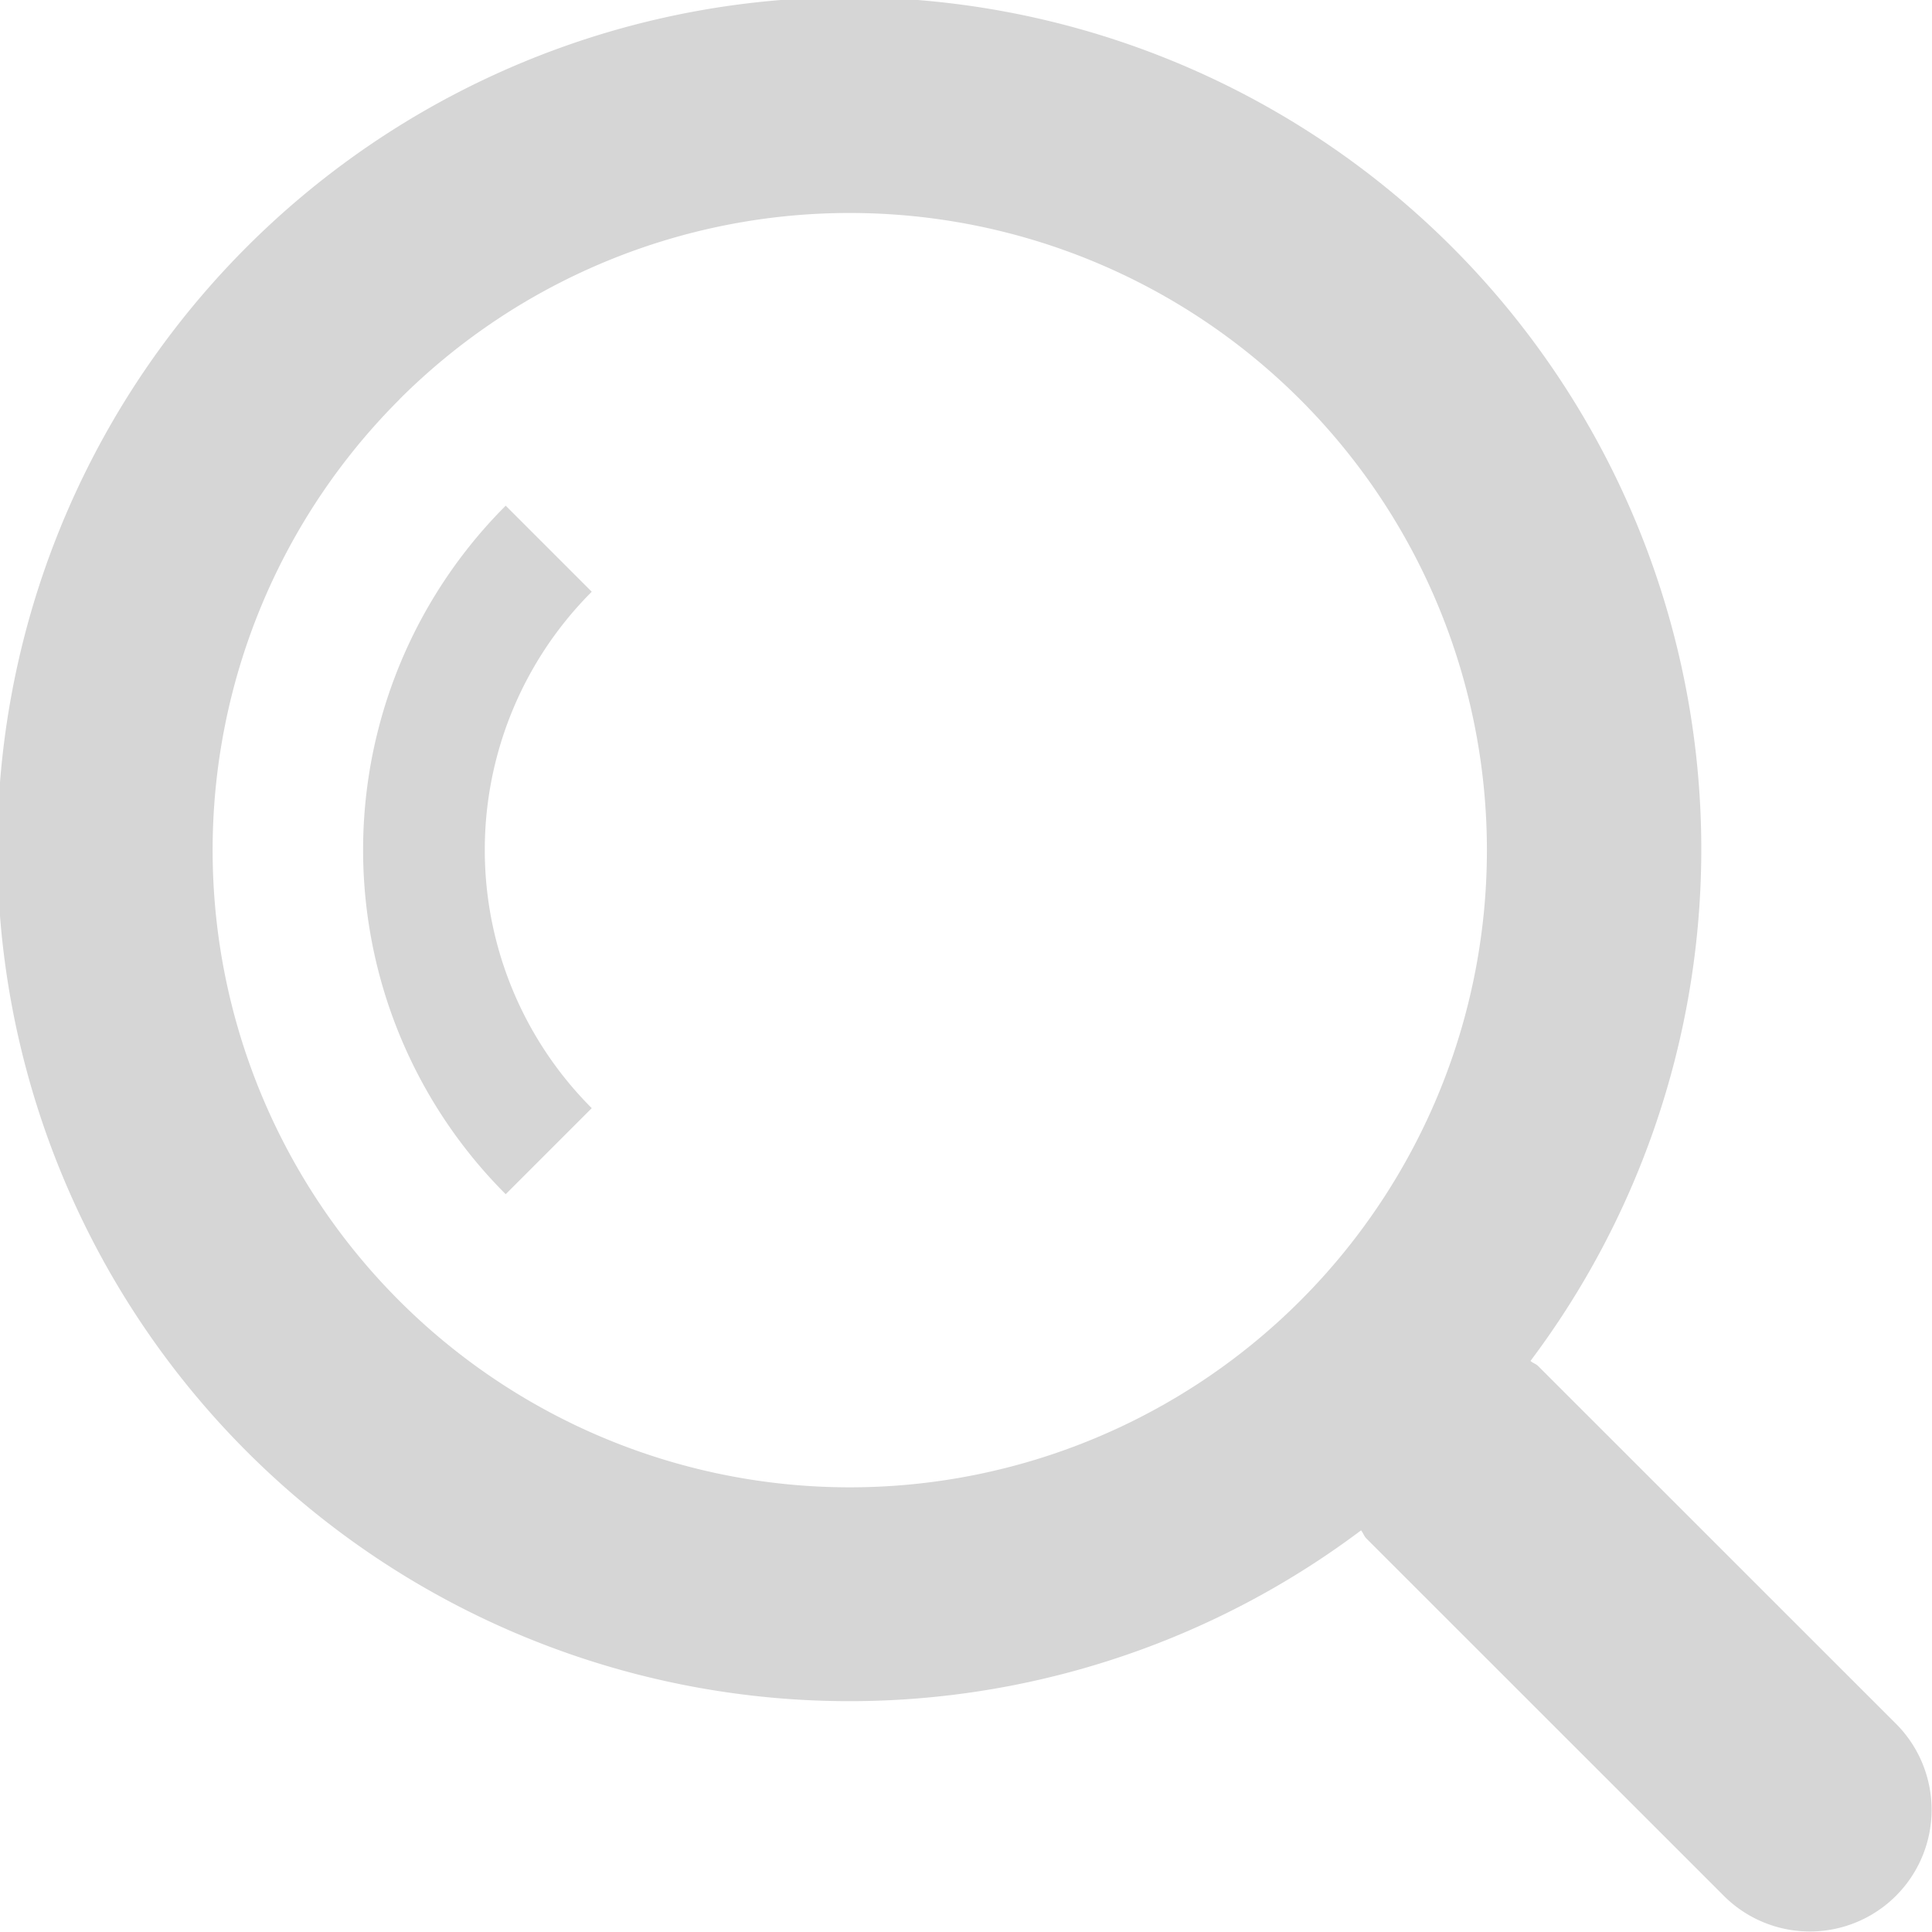 <svg xmlns="http://www.w3.org/2000/svg" width="15.874" height="15.874" viewBox="0 0 15.874 15.874">
  <defs>
    <style>
      .cls-1 {
        fill: #d6d6d6;
        fill-rule: evenodd;
      }
    </style>
  </defs>
  <path id="Ellipse_1_copy_4" data-name="Ellipse 1 copy 4" class="cls-1" d="M925.763,632.37c0.02,0.018.046,0.024,0.065,0.044l2.95,2.949a1,1,0,0,1-1.414,1.414l-2.95-2.949c-0.019-.02-0.026-0.045-0.043-0.066A7,7,0,1,1,925.763,632.37Zm-9.293-7.9a5.235,5.235,0,1,0,7.4,0A5.235,5.235,0,0,0,916.47,624.469Zm1.58,1.58a3,3,0,0,0,0,4.243l-0.707.707a4,4,0,0,1,0-5.657Z" transform="translate(-913.188 -621.188)"/>
</svg>
